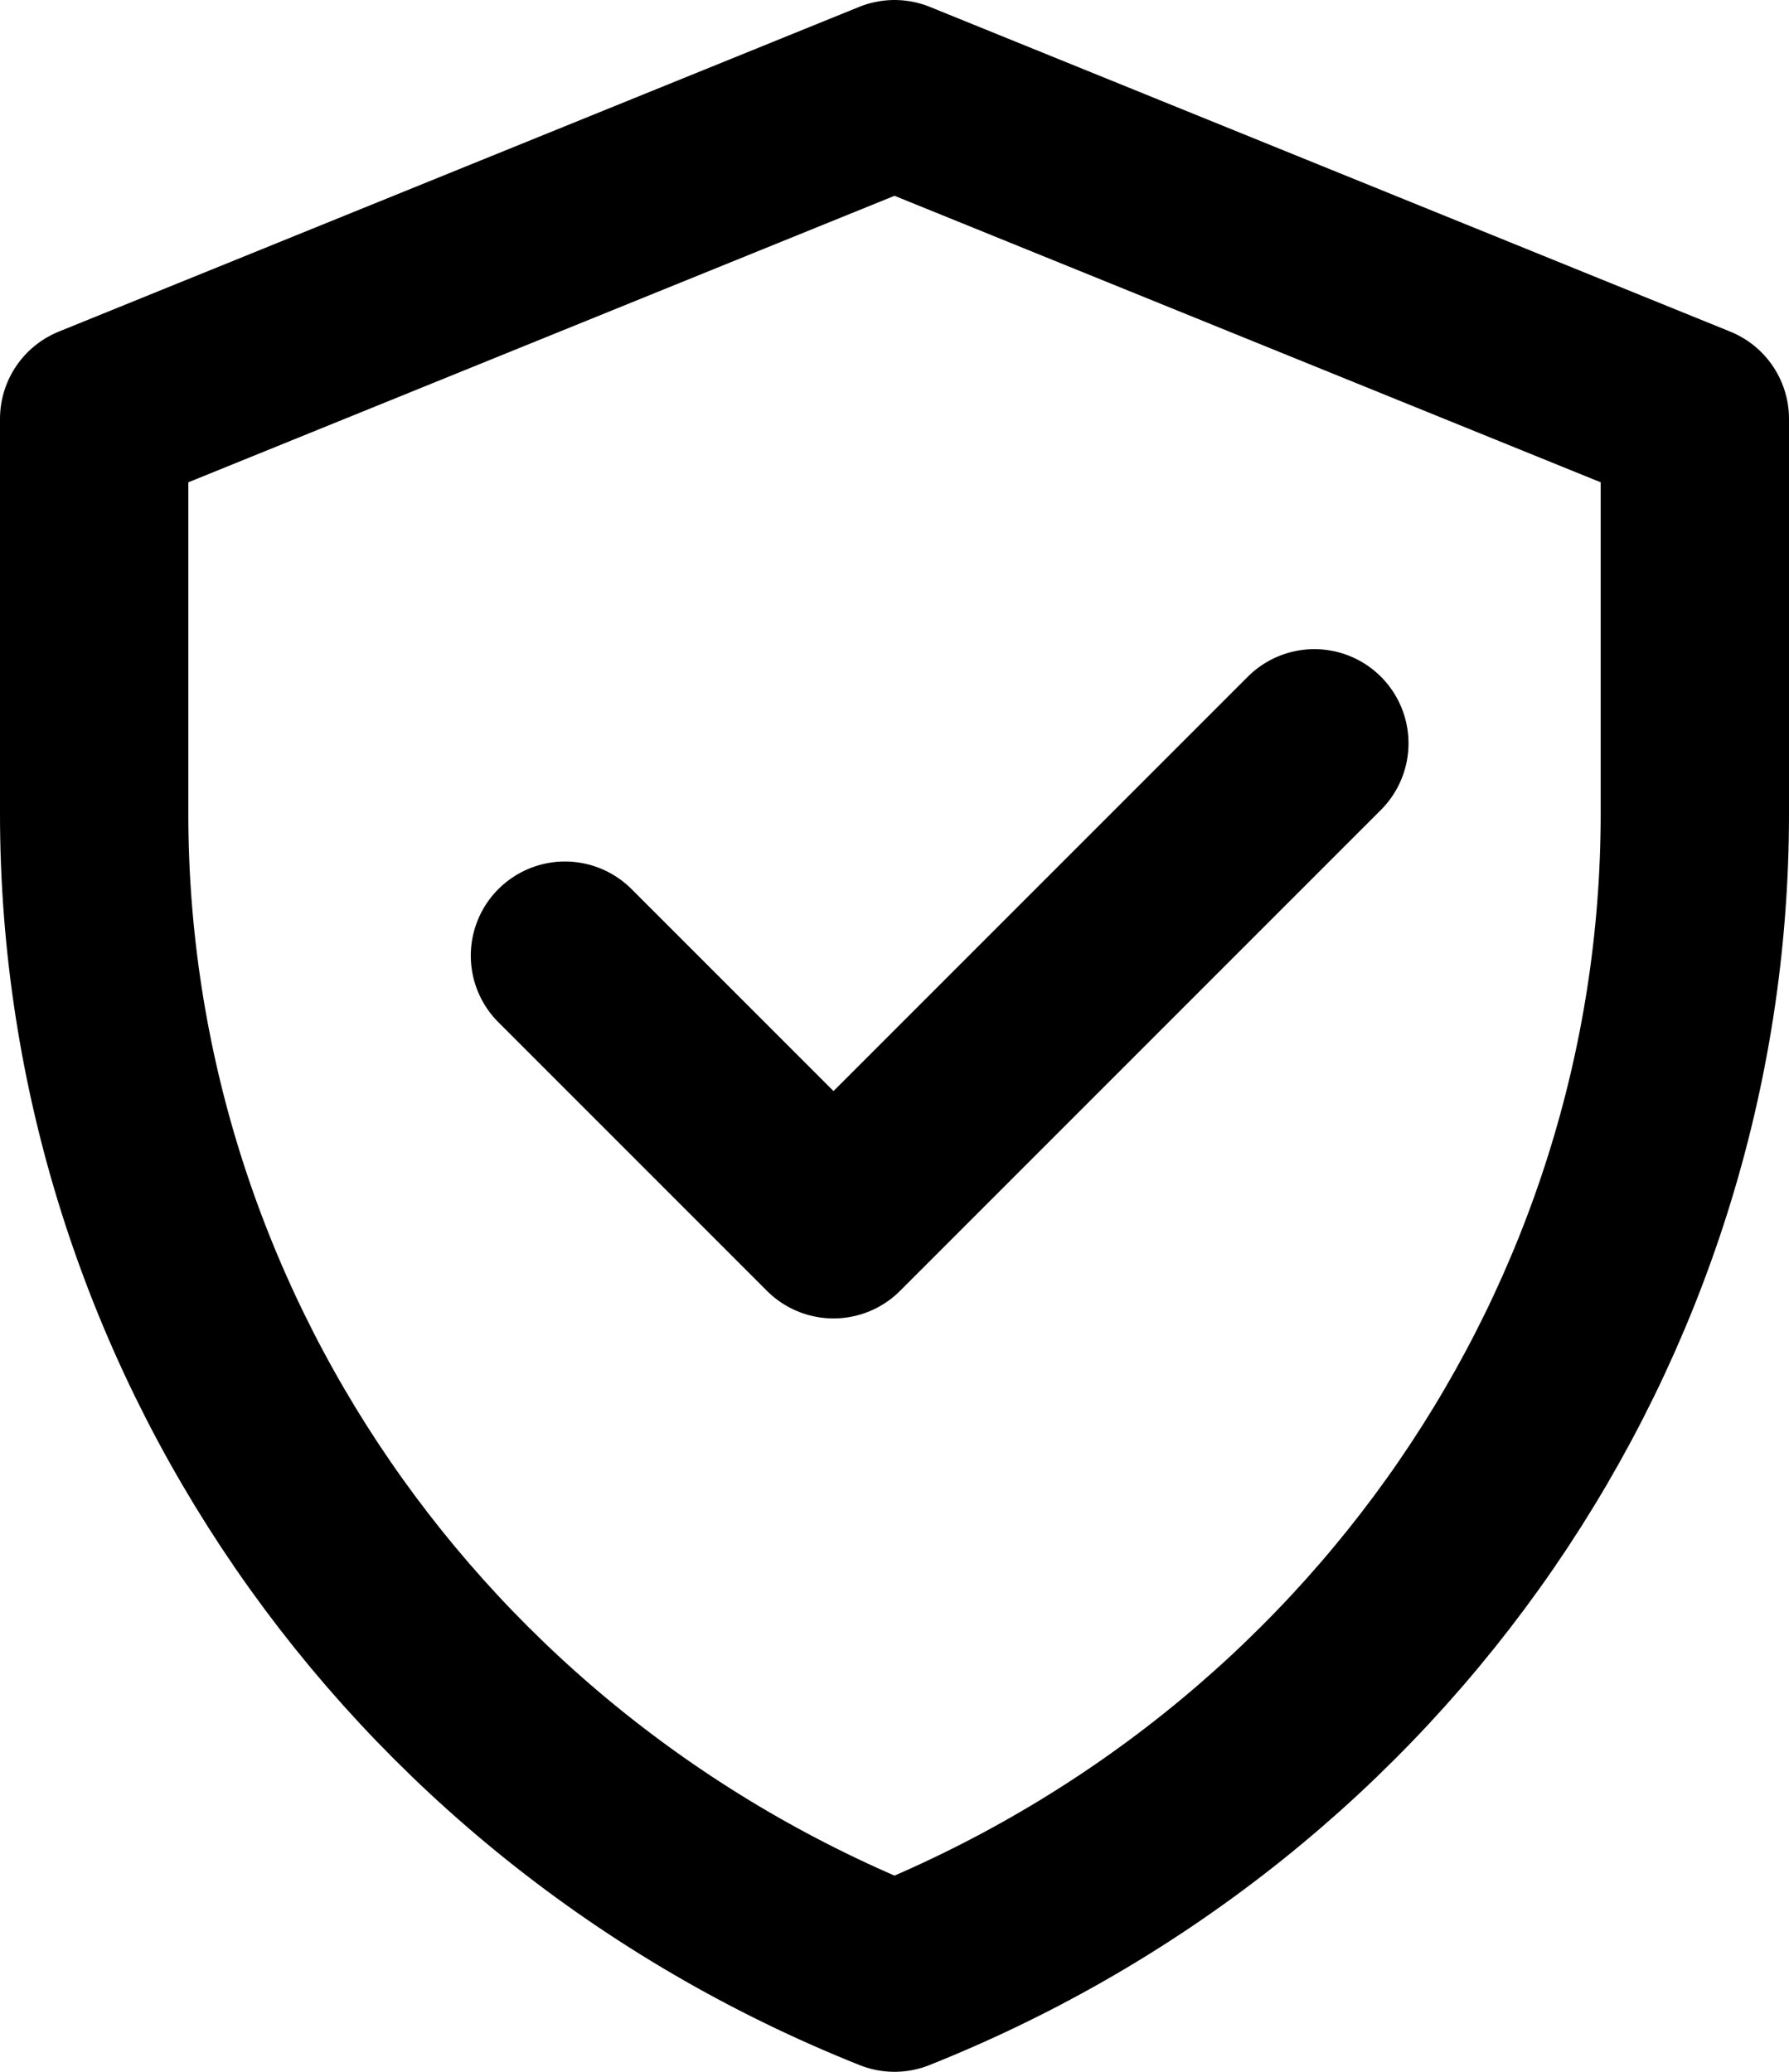 <svg width="19" height="22" viewBox="0 0 19 22" fill="none" xmlns="http://www.w3.org/2000/svg">
<path d="M9.5 1L1 4.448V8.64C1 14.065 4.36 18.95 9.5 21C14.64 18.95 18 14.065 18 8.64V4.448L9.5 1Z" stroke="currentColor" stroke-width="2" stroke-miterlimit="10" stroke-linecap="round" stroke-linejoin="round"/>
<path d="M6 10.148L8.852 13L13.959 7.893" stroke="currentColor" stroke-width="2" stroke-miterlimit="10" stroke-linecap="round" stroke-linejoin="round"/>
</svg>

